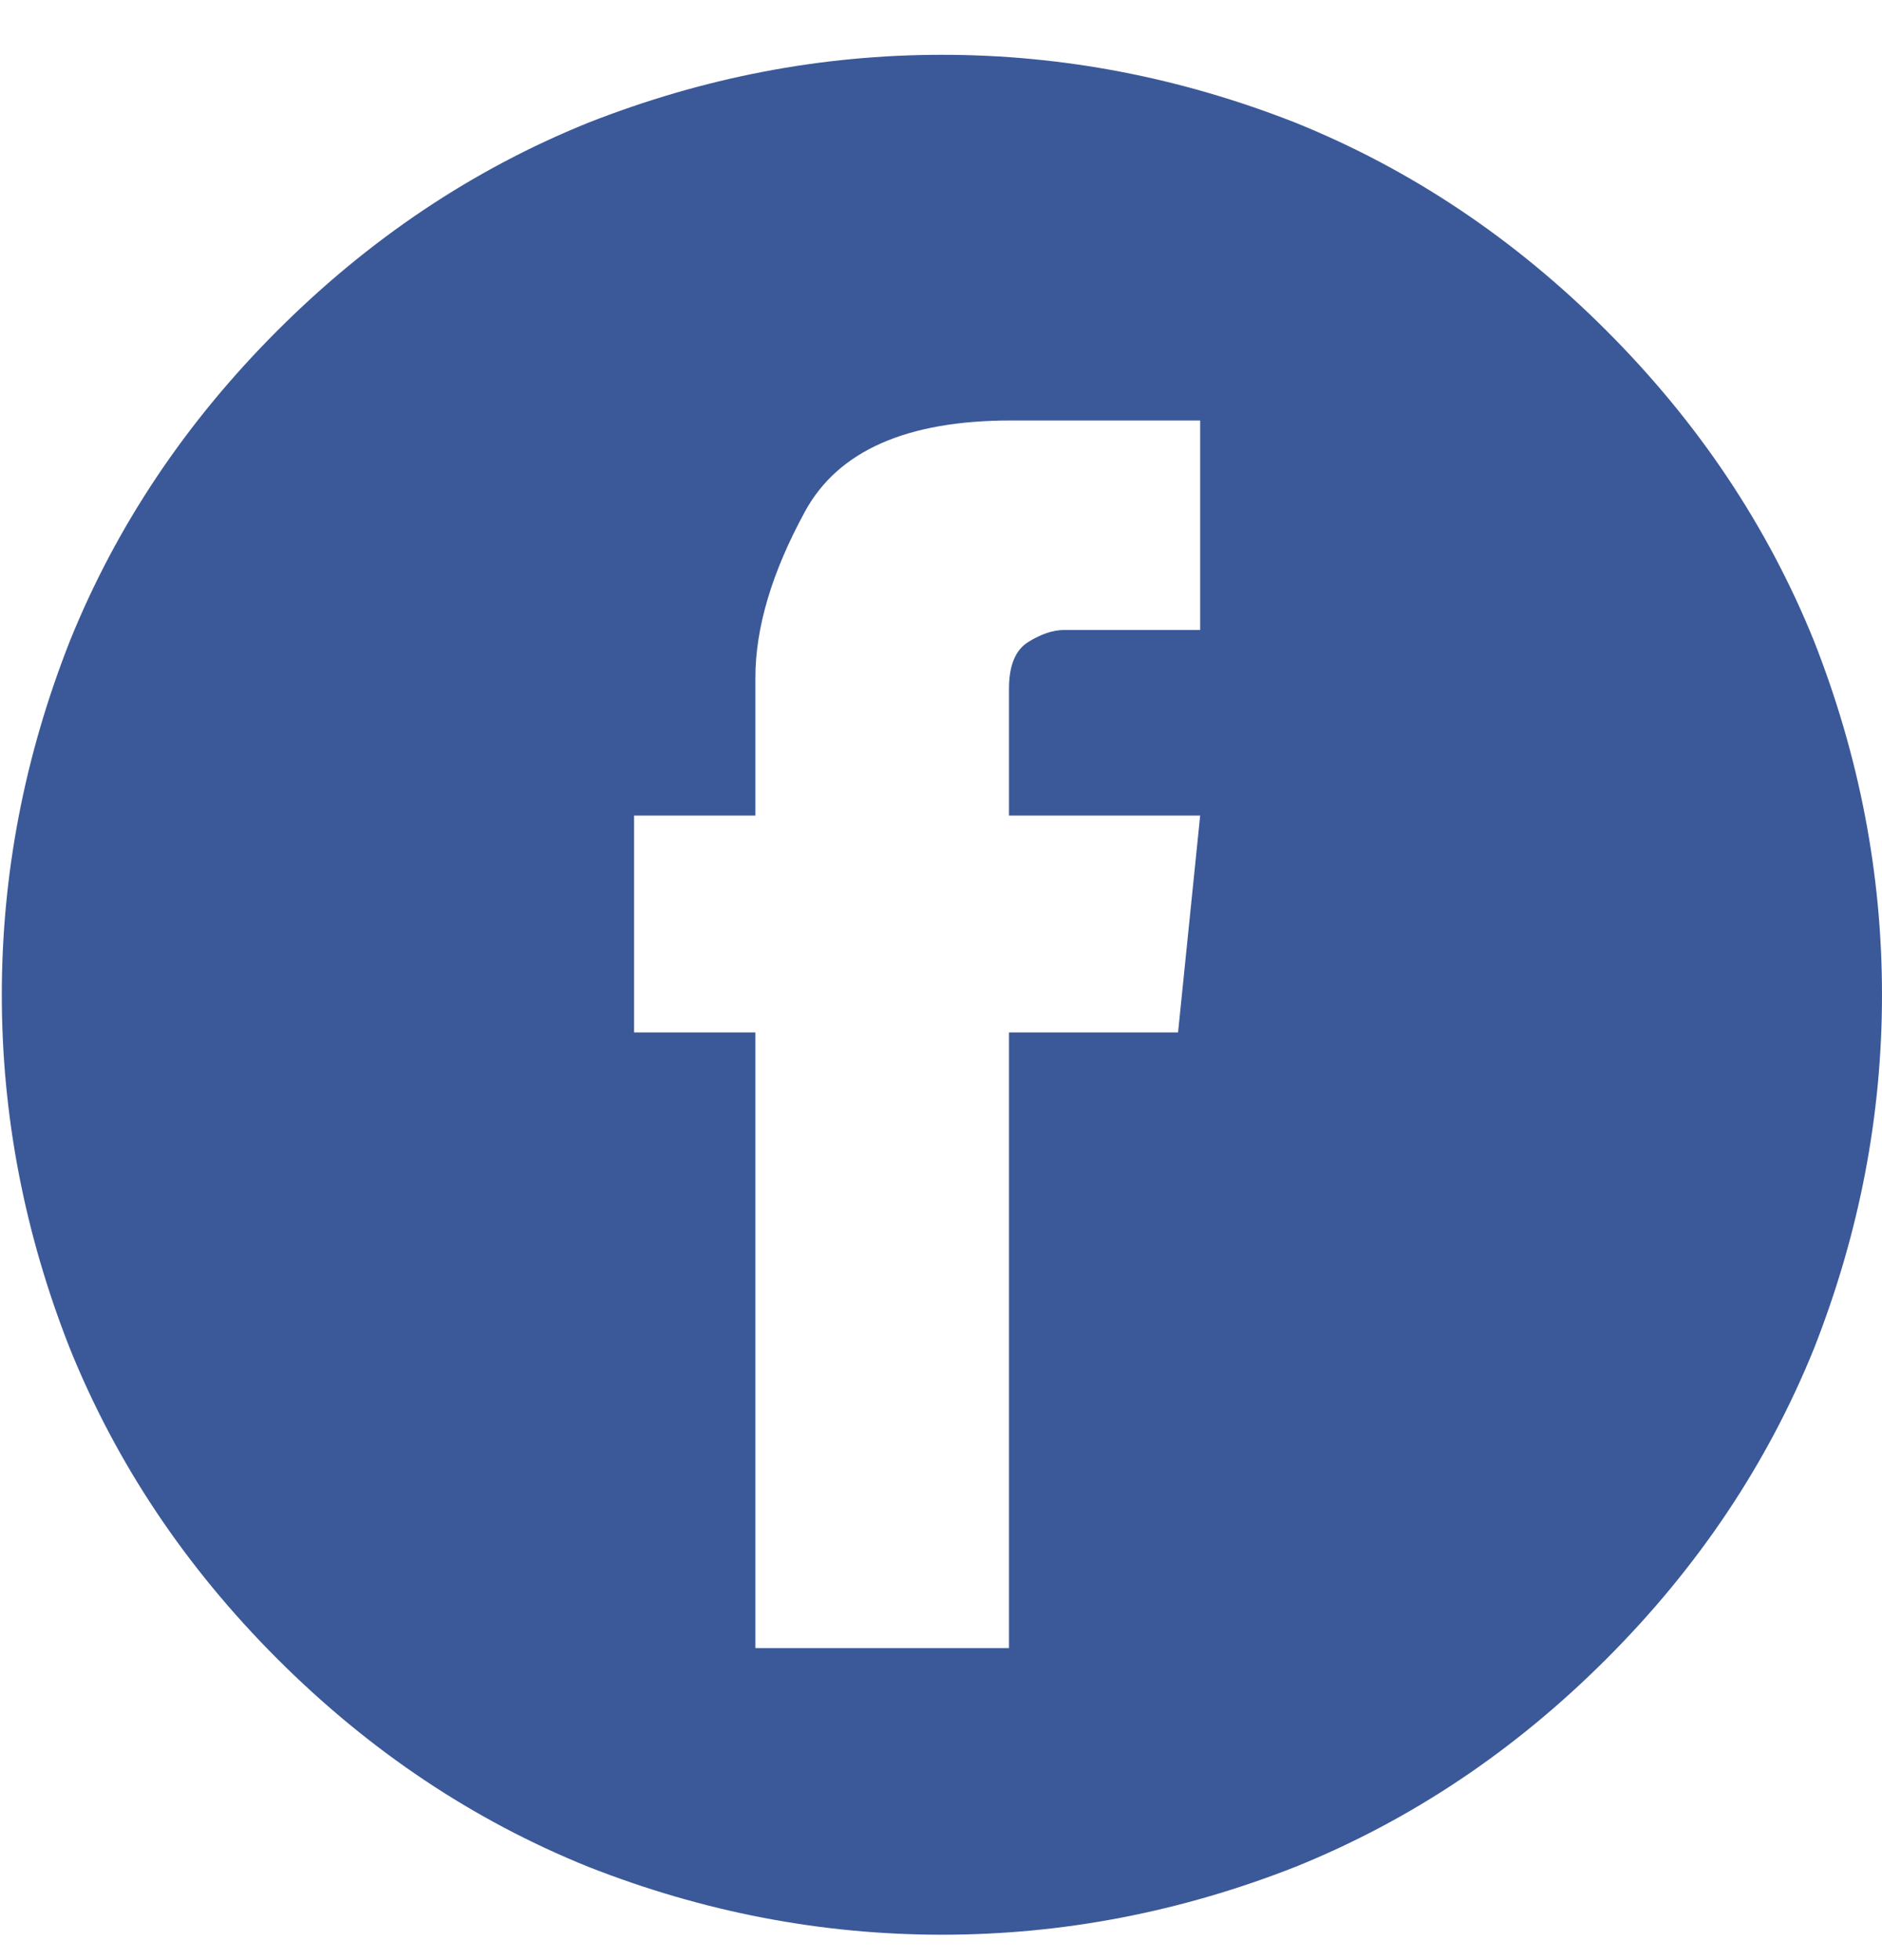 <svg width="24" height="25" viewBox="0 0 24 25" fill="none" xmlns="http://www.w3.org/2000/svg">
<g clip-path="url(#clip0_14249_9554)">
<path d="M20.484 4.215C19.312 3.043 17.992 2.16 16.523 1.566C15.055 0.988 13.551 0.699 12.012 0.699C10.473 0.699 8.969 0.988 7.5 1.566C6.031 2.16 4.711 3.043 3.539 4.215C2.367 5.387 1.484 6.707 0.891 8.176C0.312 9.645 0.023 11.148 0.023 12.688C0.023 14.227 0.312 15.73 0.891 17.199C1.484 18.668 2.367 19.988 3.539 21.16C4.711 22.332 6.031 23.215 7.5 23.809C8.969 24.387 10.473 24.676 12.012 24.676C13.551 24.676 15.055 24.387 16.523 23.809C17.992 23.215 19.312 22.332 20.484 21.16C21.656 19.988 22.539 18.668 23.133 17.199C23.711 15.73 24 14.227 24 12.688C24 11.148 23.711 9.645 23.133 8.176C22.539 6.707 21.656 5.387 20.484 4.215ZM15.305 8.035H13.57C13.43 8.035 13.277 8.086 13.113 8.188C12.949 8.289 12.867 8.488 12.867 8.785V10.402H15.305L15.023 13.168H12.867V21.02H9.633V13.168H8.086V10.402H9.633V8.645C9.633 8.004 9.844 7.297 10.266 6.523C10.688 5.75 11.562 5.363 12.891 5.363H15.305V8.035Z" fill="#3B5998"/>
</g>
<defs>
<clipPath id="clip0_14249_9554">
<rect width="24" height="24.6" fill="white" transform="matrix(1 0 0 -1 0 25)"/>
</clipPath>
</defs>
</svg>

